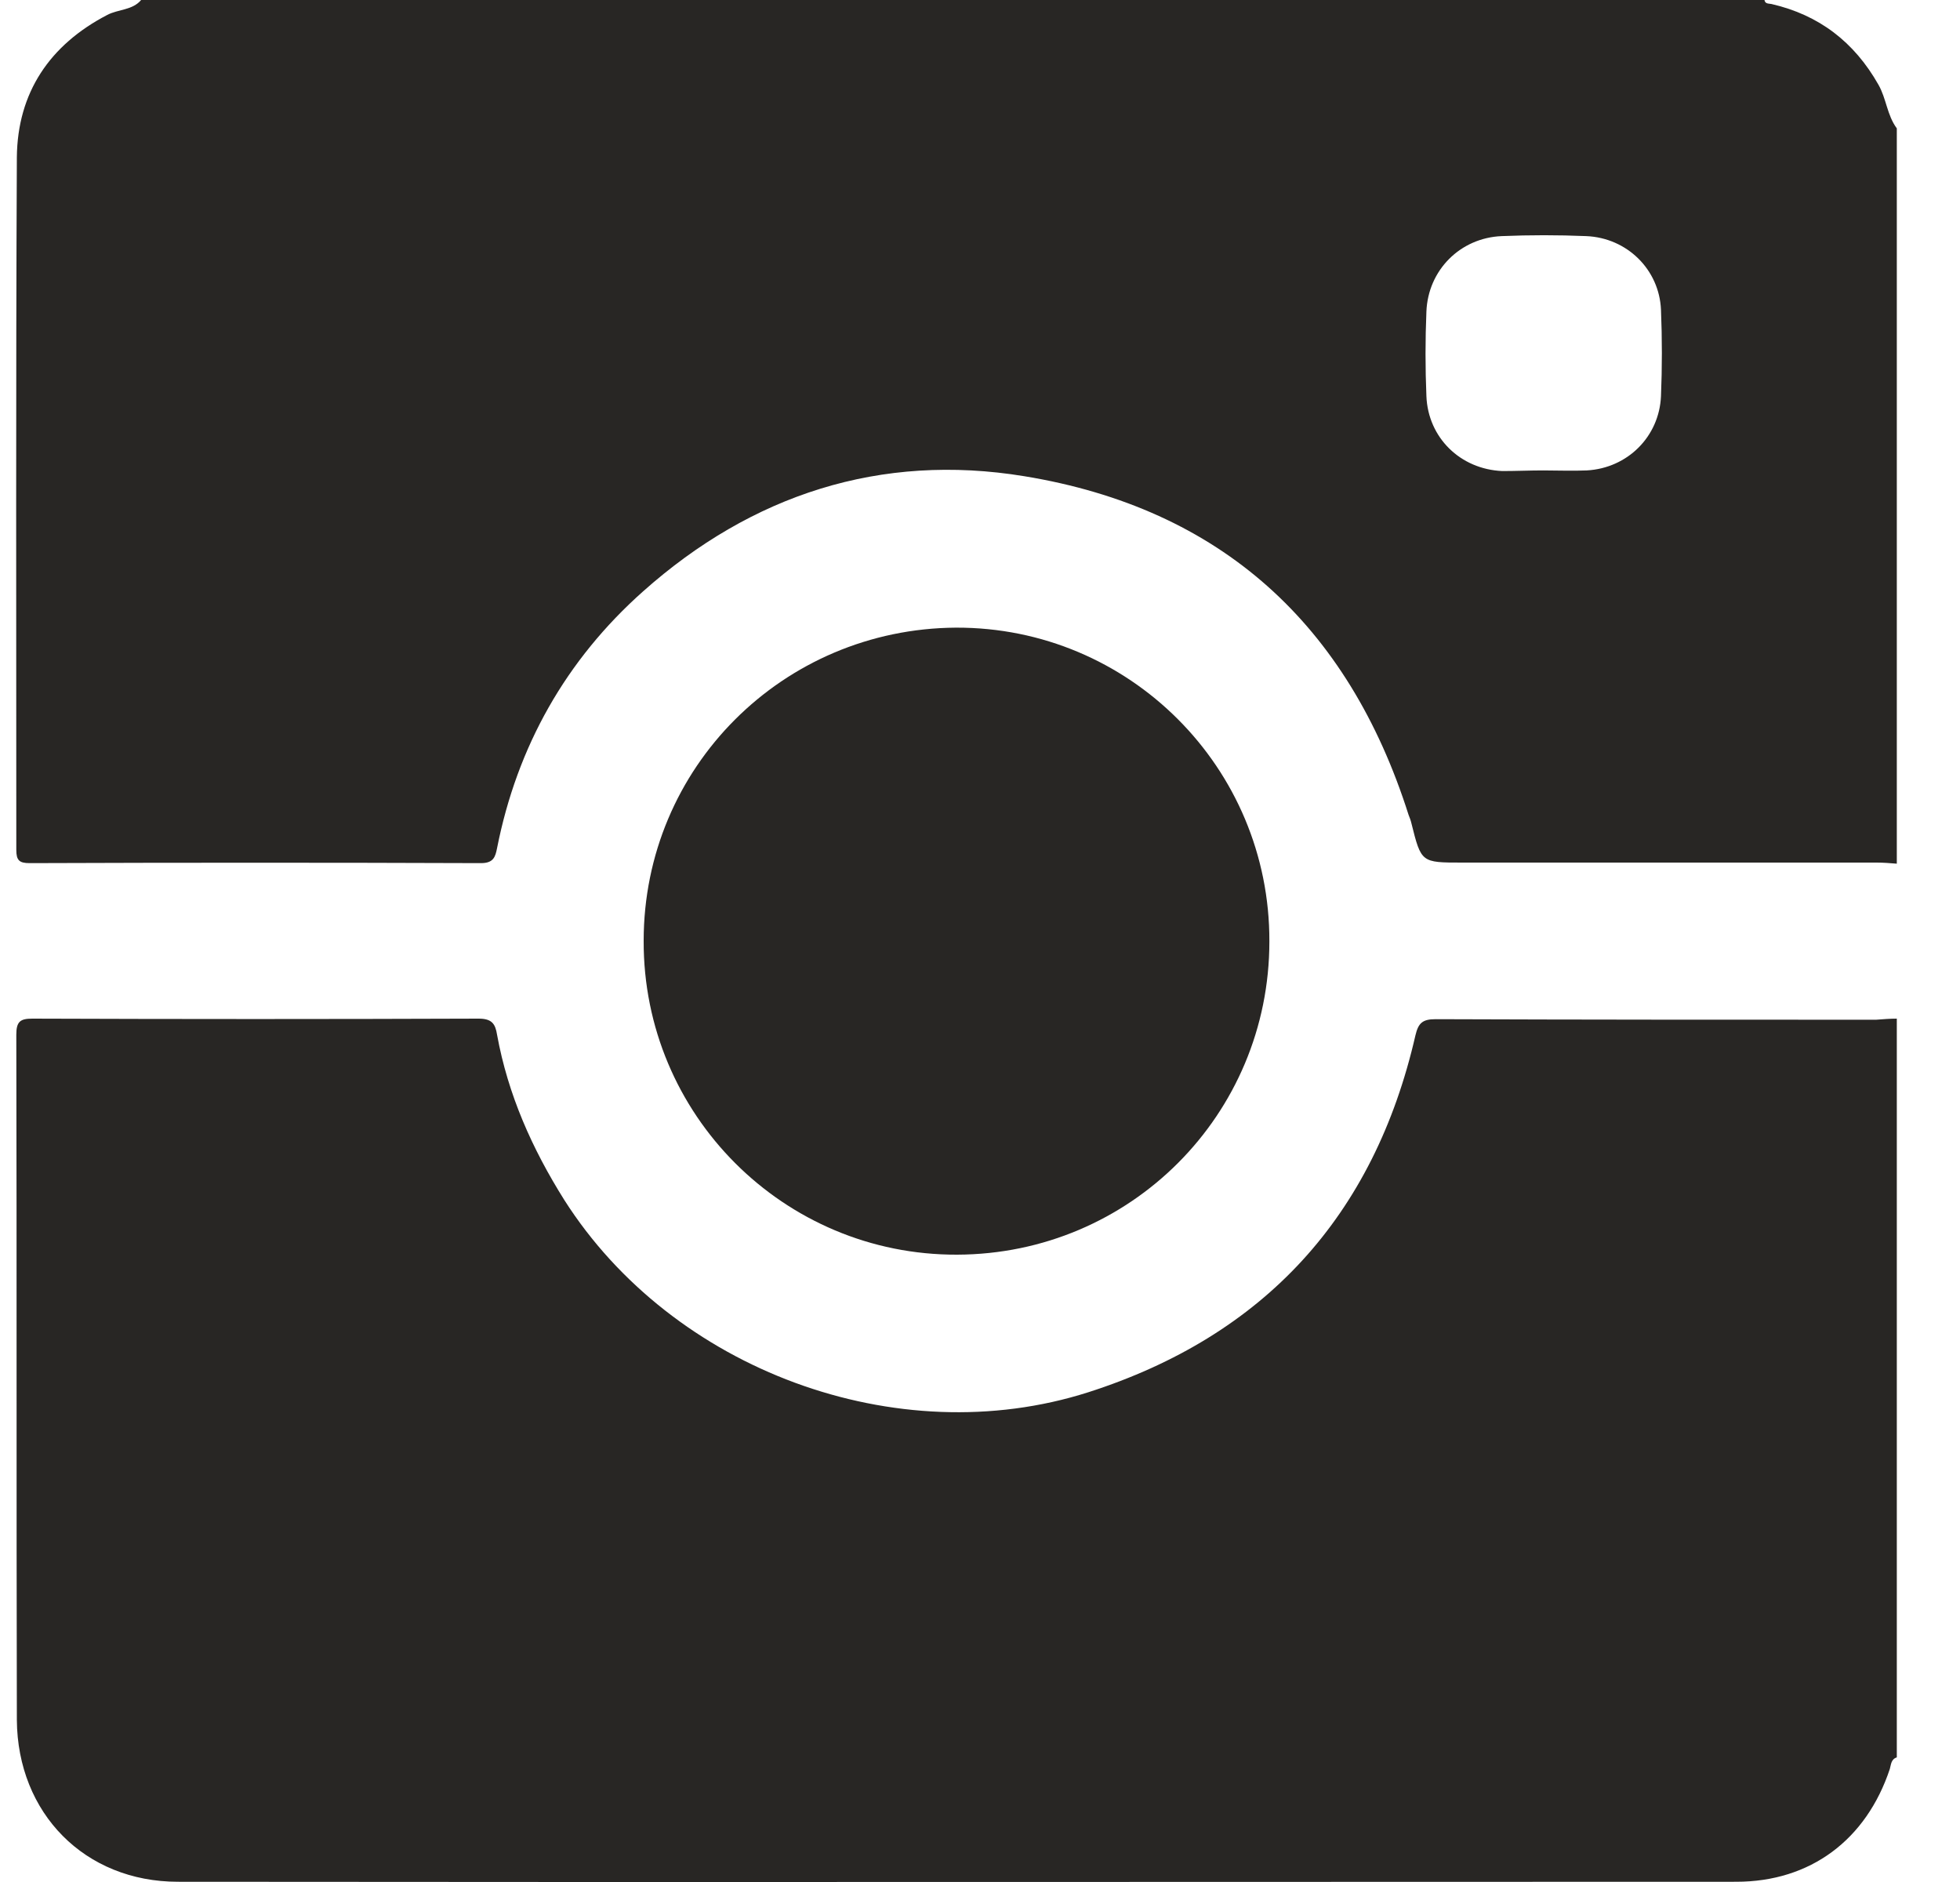 <svg width="25" height="24" viewBox="0 0 25 24" fill="none" xmlns="http://www.w3.org/2000/svg">
<path d="M24.194 12.99C24.194 16.132 24.194 19.275 24.194 22.411C24.12 22.433 24.12 22.506 24.105 22.558C23.805 23.461 23.093 23.997 22.147 23.997C15.524 23.997 8.893 24.004 2.269 23.997C1.081 23.997 0.223 23.123 0.215 21.933C0.208 19.018 0.215 16.103 0.208 13.195C0.208 13.026 0.259 12.99 0.413 12.99C2.313 12.997 4.205 12.997 6.105 12.99C6.274 12.99 6.318 13.056 6.34 13.195C6.479 13.959 6.787 14.649 7.198 15.303C8.577 17.469 11.438 18.534 13.88 17.755C16.125 17.036 17.526 15.508 18.054 13.203C18.091 13.048 18.142 12.997 18.311 12.997C20.181 13.004 22.059 13.004 23.93 13.004C24.025 12.997 24.105 12.99 24.194 12.99Z" fill="#282624"/>
<path d="M24.194 1.637C24.194 4.766 24.194 7.886 24.194 11.014C24.105 11.007 24.025 11 23.937 11C22.176 11 20.409 11 18.648 11C18.128 11 18.128 11 18.003 10.5C17.995 10.464 17.981 10.427 17.966 10.39C17.196 7.967 15.575 6.484 13.066 6.073C11.232 5.772 9.589 6.308 8.203 7.541C7.22 8.415 6.597 9.516 6.34 10.816C6.318 10.926 6.296 11.007 6.135 11.007C4.213 11 2.298 11 0.377 11.007C0.245 11.007 0.208 10.97 0.208 10.838C0.208 7.894 0.201 4.949 0.215 2.005C0.223 1.182 0.633 0.573 1.367 0.191C1.506 0.117 1.69 0.132 1.8 0C8.702 0 15.604 0 22.506 0C22.514 0.051 22.558 0.044 22.595 0.051C23.203 0.191 23.651 0.536 23.959 1.079C24.061 1.256 24.069 1.469 24.194 1.637ZM19.683 5.999C19.866 5.999 20.057 6.007 20.24 5.999C20.761 5.97 21.164 5.566 21.186 5.052C21.201 4.685 21.201 4.318 21.186 3.95C21.164 3.437 20.753 3.033 20.233 3.011C19.873 2.996 19.514 2.996 19.154 3.011C18.626 3.033 18.215 3.444 18.194 3.973C18.179 4.332 18.179 4.692 18.194 5.052C18.215 5.581 18.626 5.984 19.162 6.007C19.338 6.007 19.514 5.999 19.683 5.999Z" fill="#282624"/>
<path d="M12.208 16C10 16.008 8.203 14.216 8.21 11.998C8.21 9.788 9.986 8.018 12.193 8.004C14.401 7.996 16.198 9.788 16.191 12.006C16.191 14.216 14.416 15.993 12.208 16Z" fill="#282624"/>
</svg>
